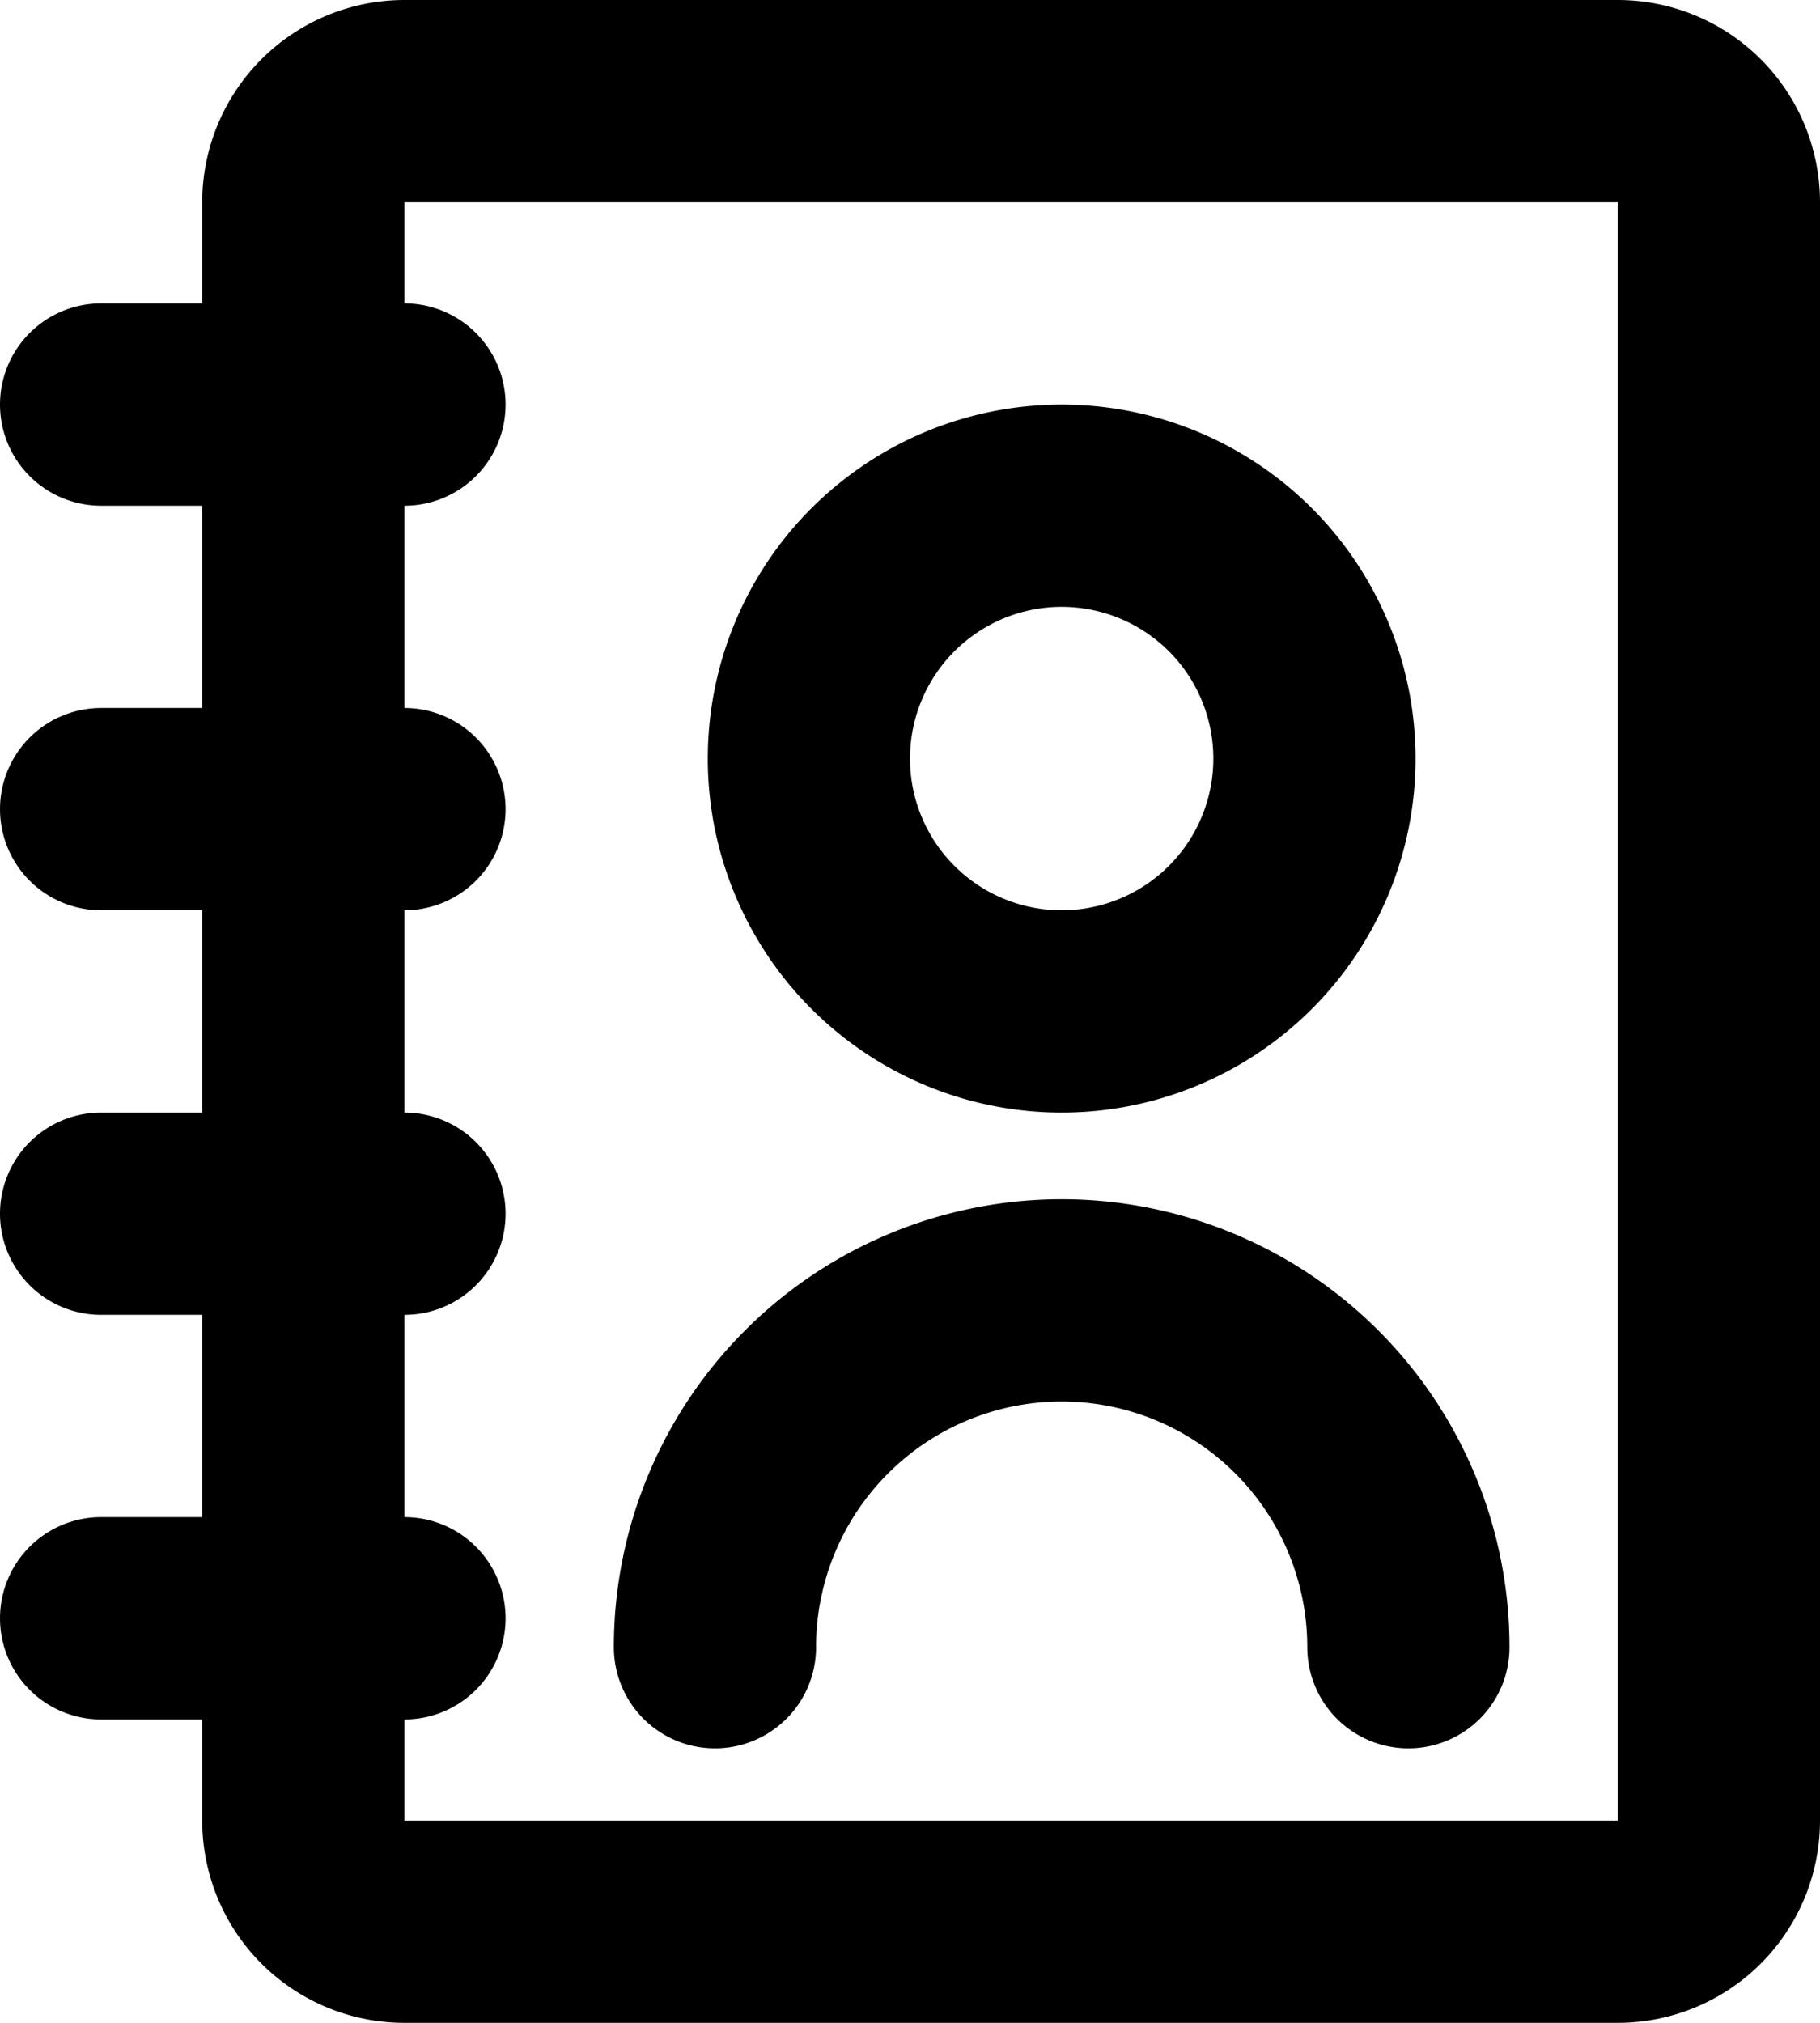 <svg xmlns="http://www.w3.org/2000/svg" fill="none" viewBox="0 0 18 20">
    <path stroke="currentColor" stroke-linecap="round" stroke-linejoin="round" stroke-width="2"
        d="M4 4H1m3 4H1m3 4H1m3 4H1m6.071.286a3.429 3.429 0 116.858 0M4 1h12a1 1 0 011 1v16a1 1 0 01-1 1H4a1 1 0 01-1-1V2a1 1 0 011-1zm9 6.5a2.5 2.5 0 11-5 0 2.5 2.5 0 015 0z" />
</svg>
